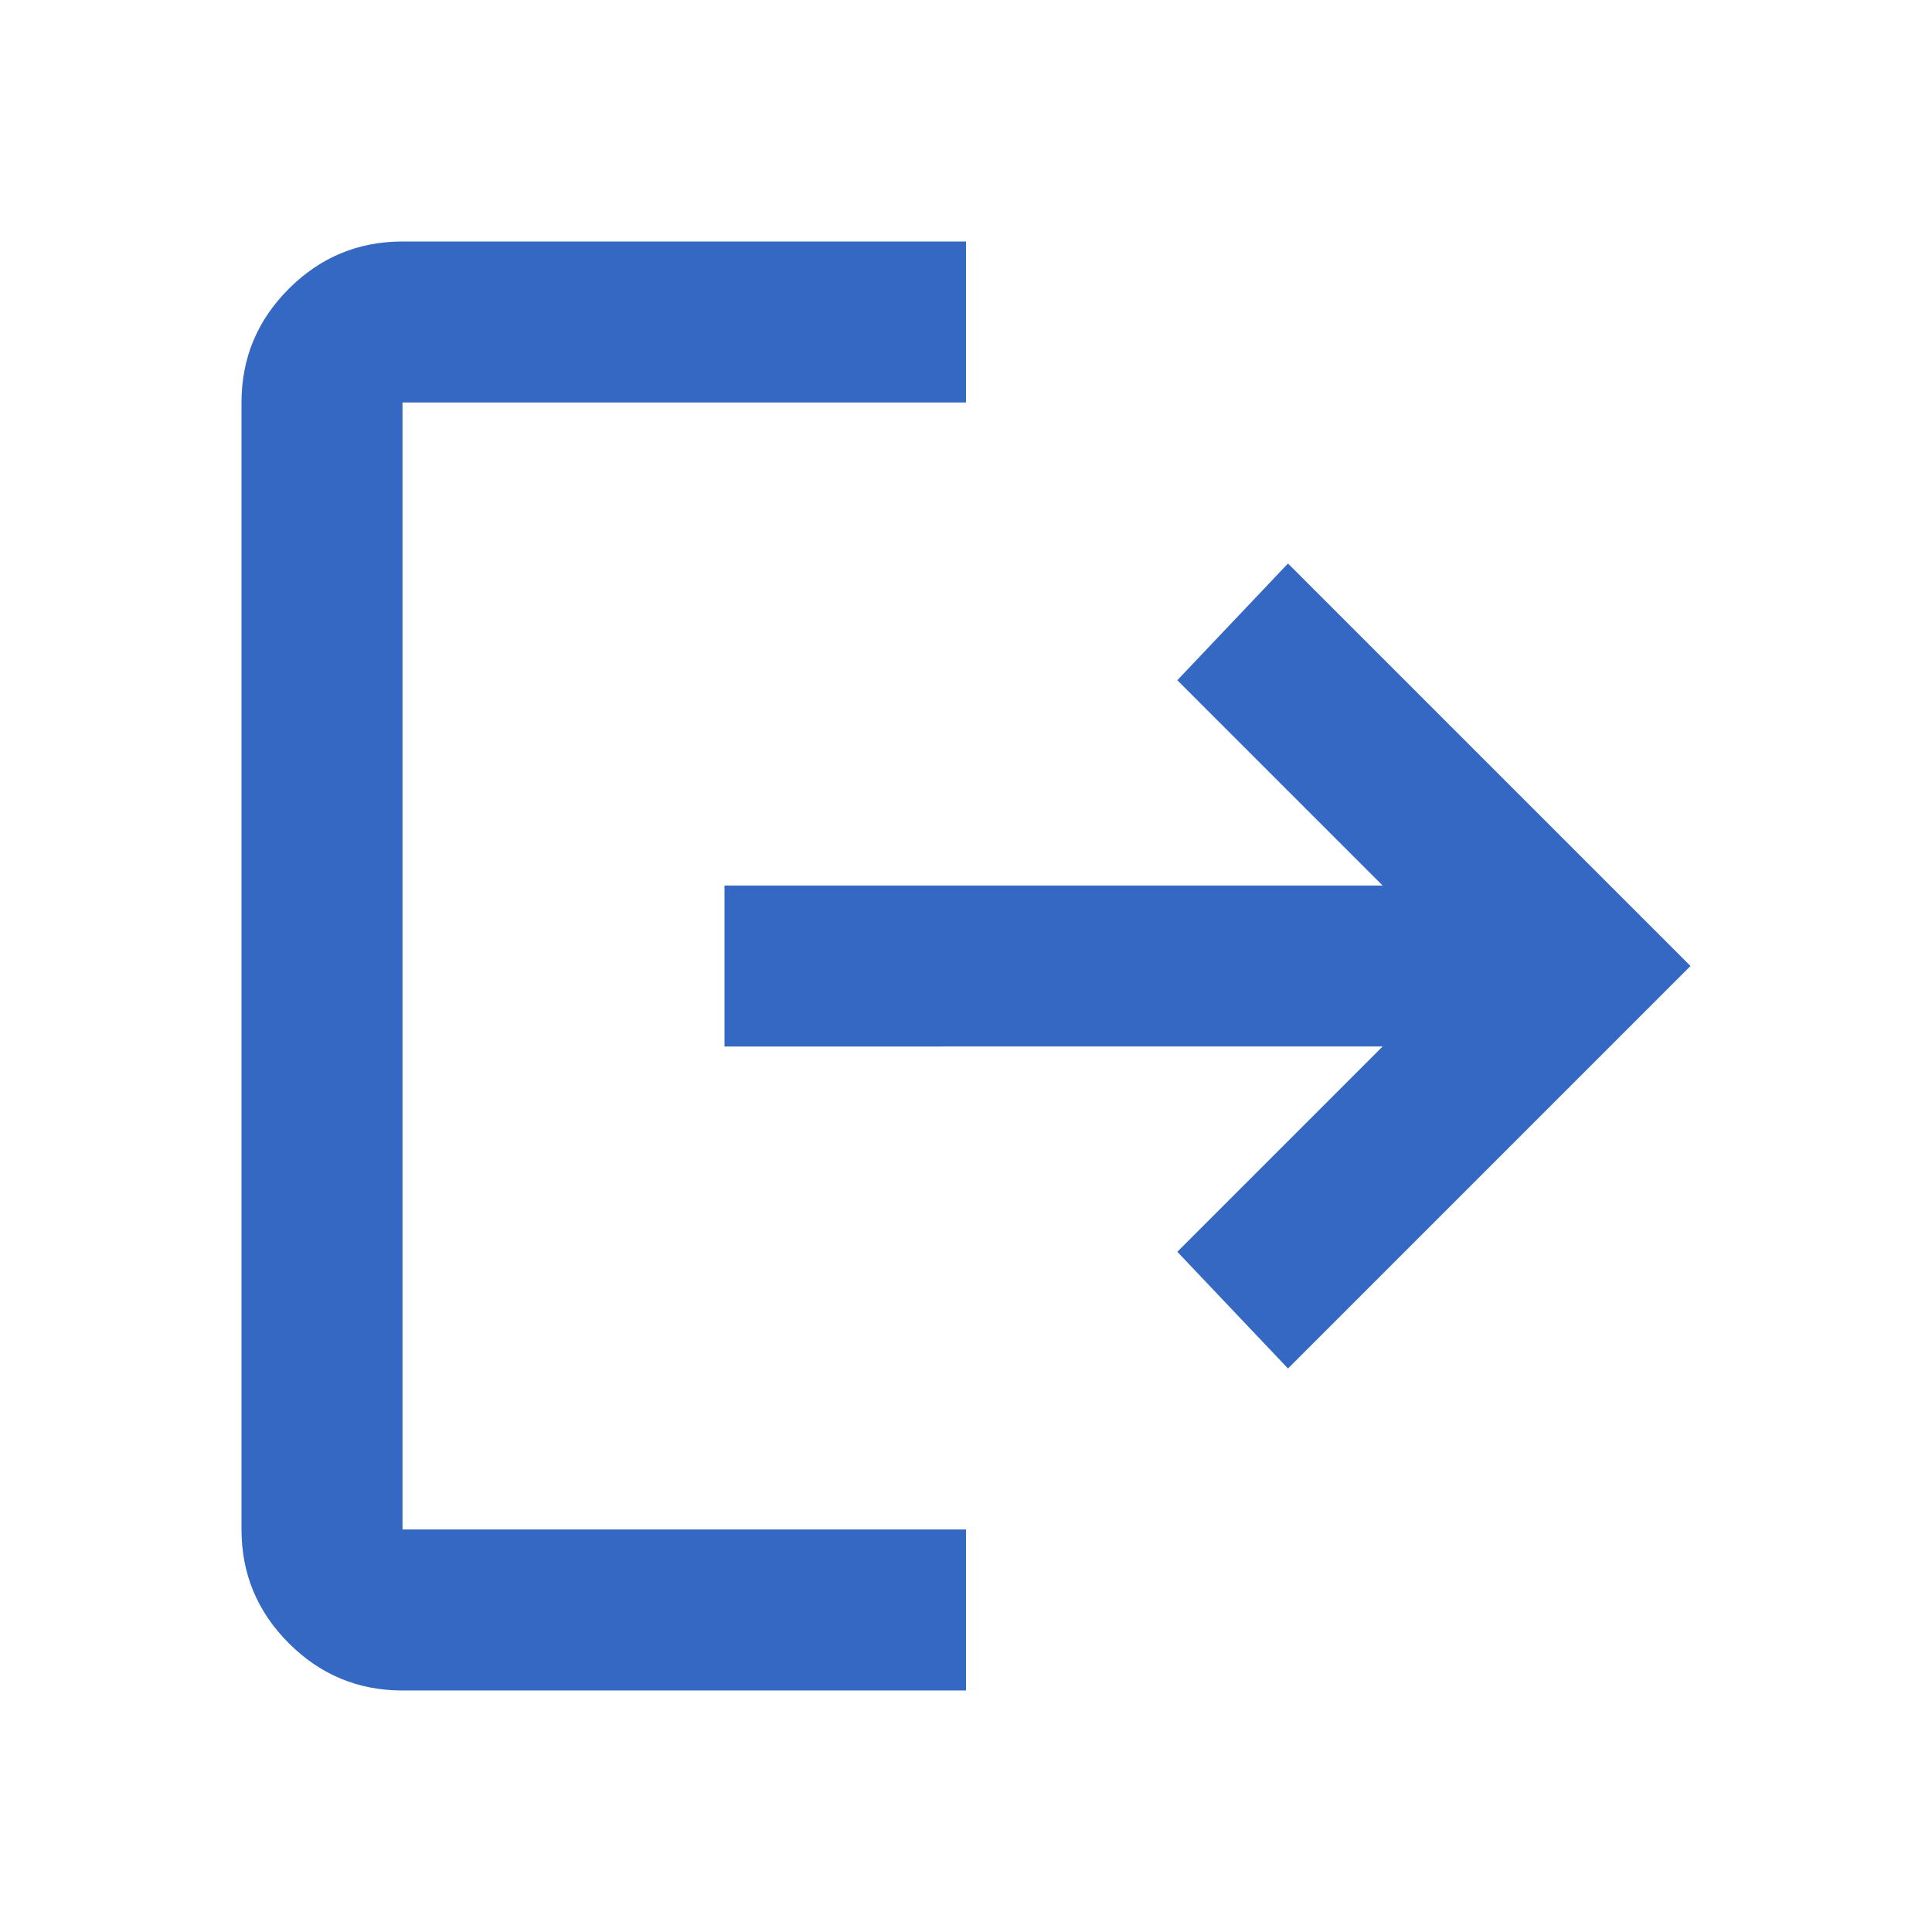 <svg xmlns="http://www.w3.org/2000/svg" height="24px" viewBox="0 -960 960 960" width="24px" fill="#3468c2"><path d="M200-120q-33 0-56.5-23.5T120-200v-560q0-33 23.5-56.5T200-840h280v80H200v560h280v80H200Zm440-160-55-58 102-102H360v-80h327L585-622l55-58 200 200-200 200Z"/></svg>